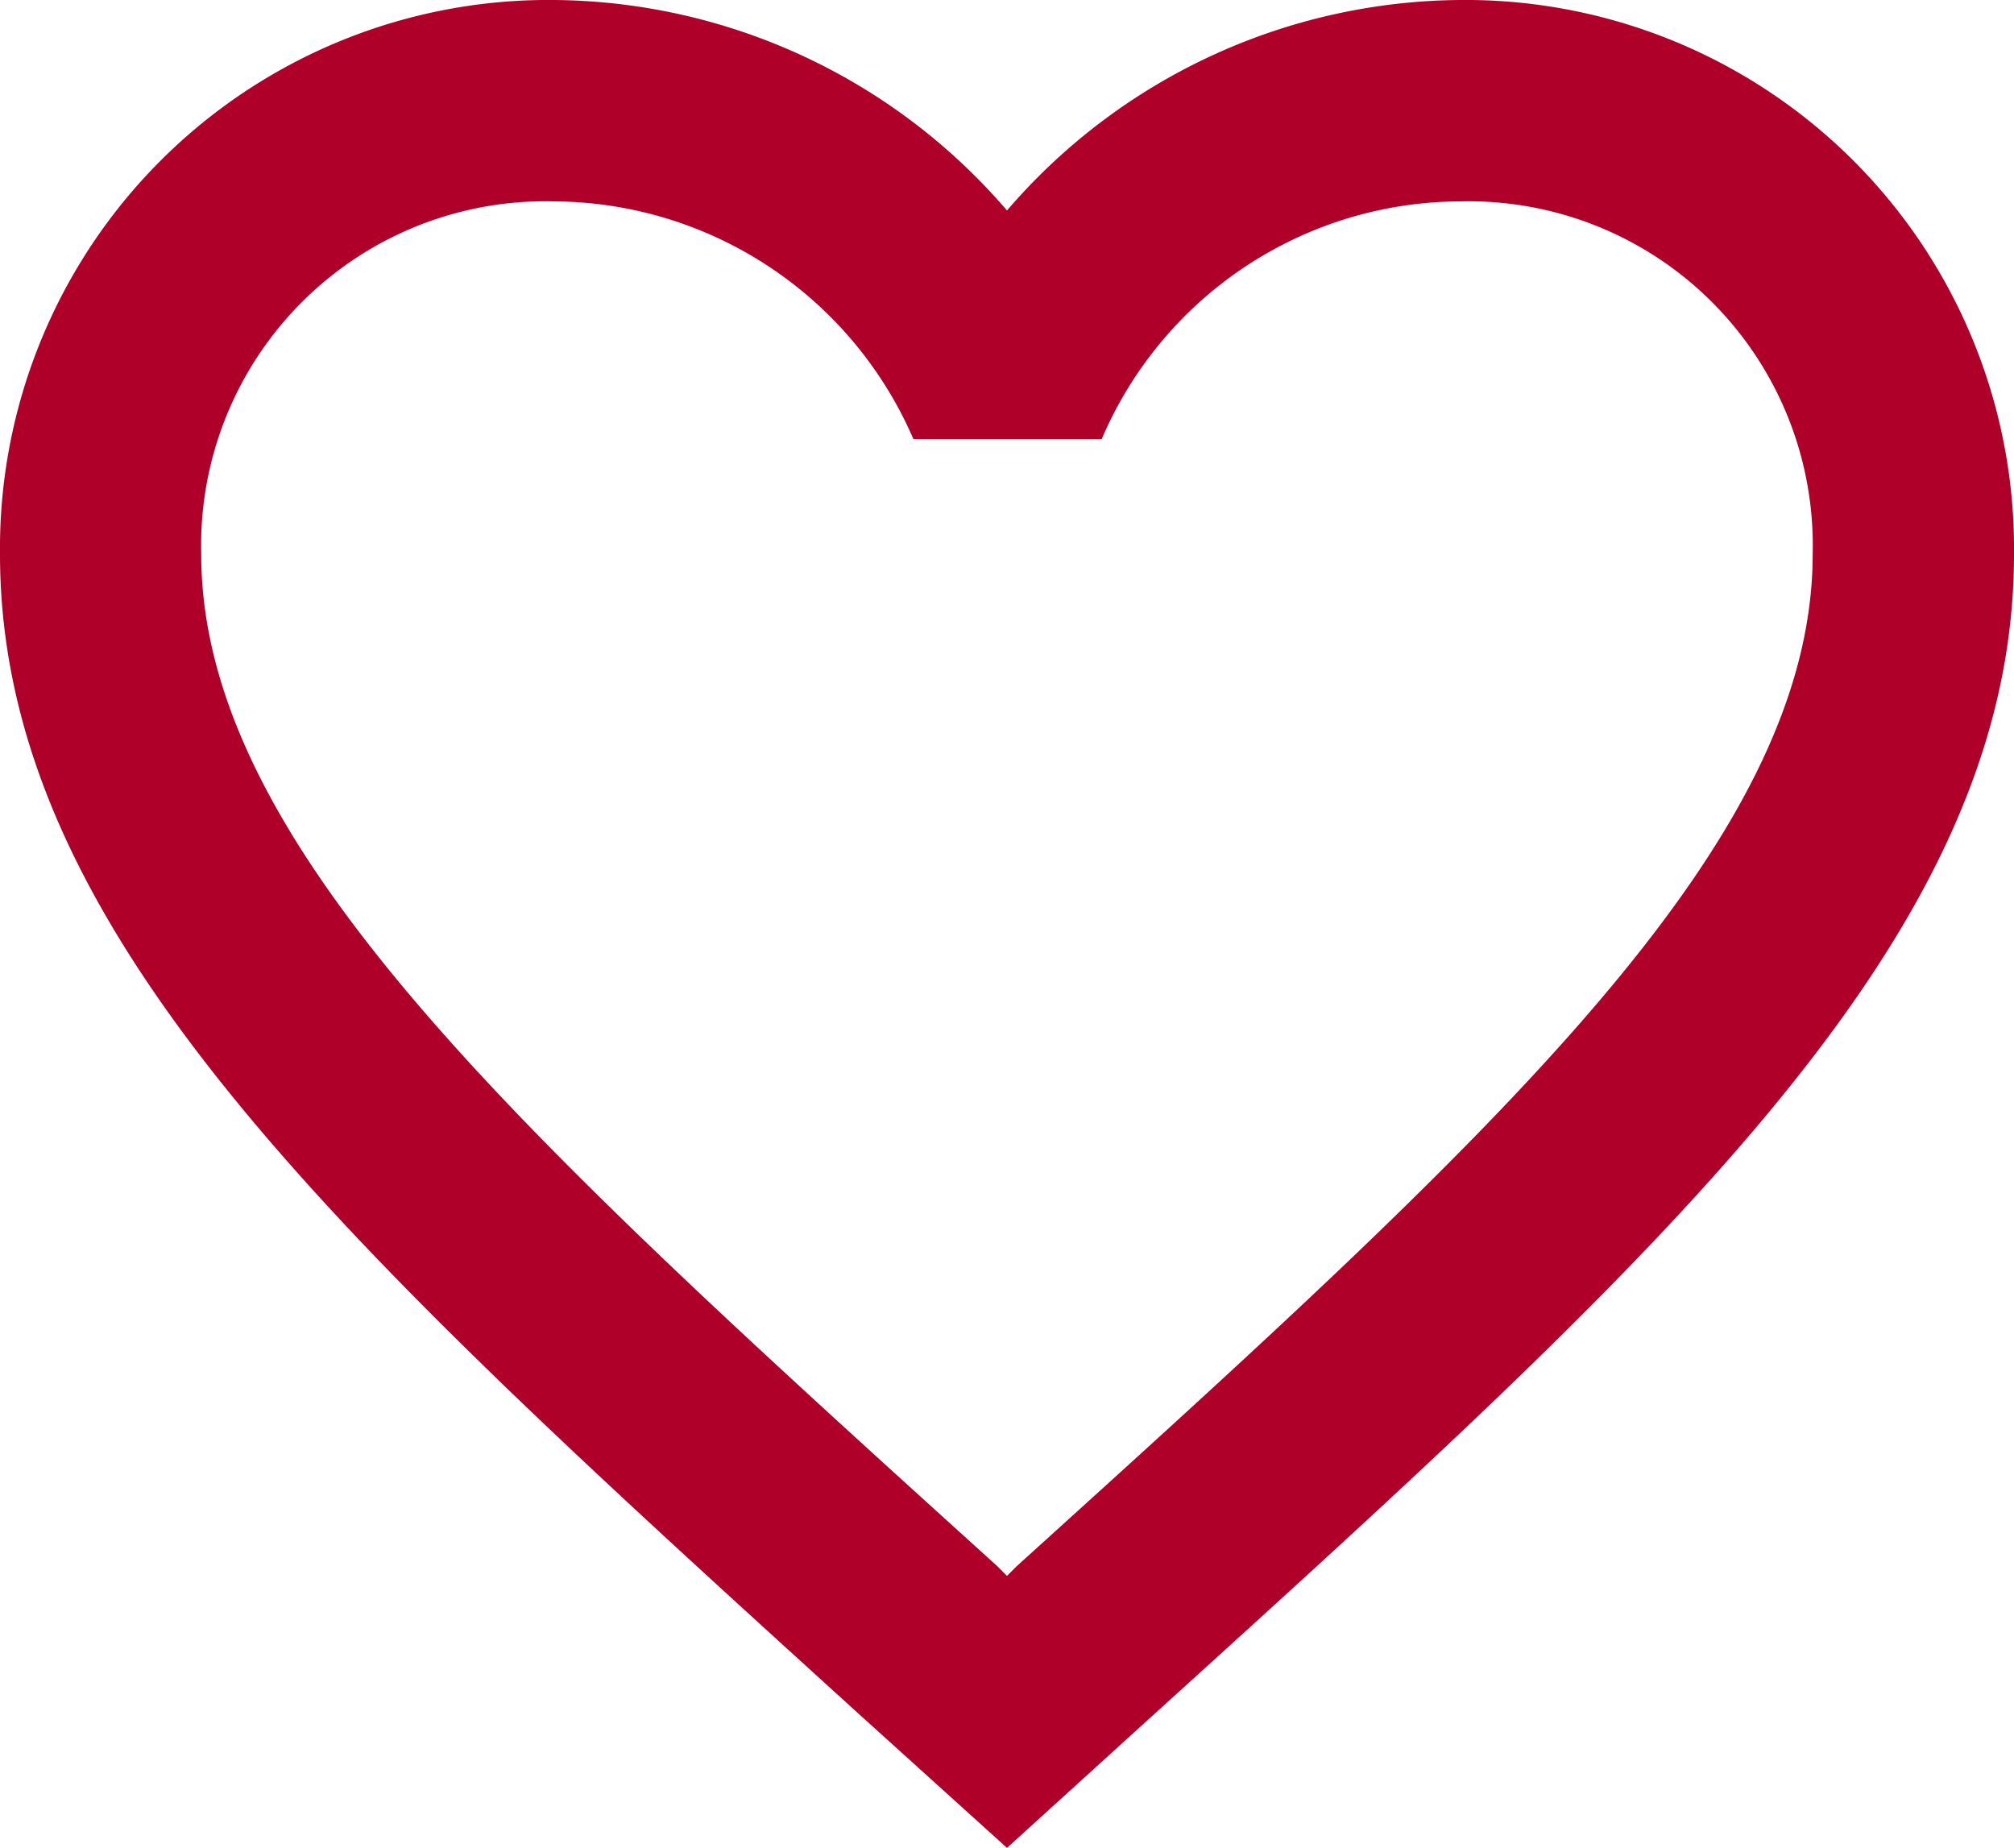 <svg xmlns="http://www.w3.org/2000/svg" width="21.26" height="19.506" viewBox="0 0 21.26 19.506">
  <path id="ic_favorite_border_24px" d="M17.414,3A6.366,6.366,0,0,0,12.63,5.222,6.366,6.366,0,0,0,7.847,3,5.79,5.79,0,0,0,2,8.847c0,4.018,3.614,7.292,9.089,12.267l1.541,1.393,1.541-1.4c5.475-4.964,9.089-8.238,9.089-12.256A5.79,5.79,0,0,0,17.414,3ZM12.736,19.53l-.106.106-.106-.106c-5.06-4.582-8.4-7.611-8.4-10.683A3.633,3.633,0,0,1,7.847,5.126a4.156,4.156,0,0,1,3.795,2.509h1.988a4.129,4.129,0,0,1,3.784-2.509,3.633,3.633,0,0,1,3.721,3.721C21.134,11.919,17.8,14.948,12.736,19.53Z" transform="translate(-2 -3)" fill="#ae0028"/>
</svg>

